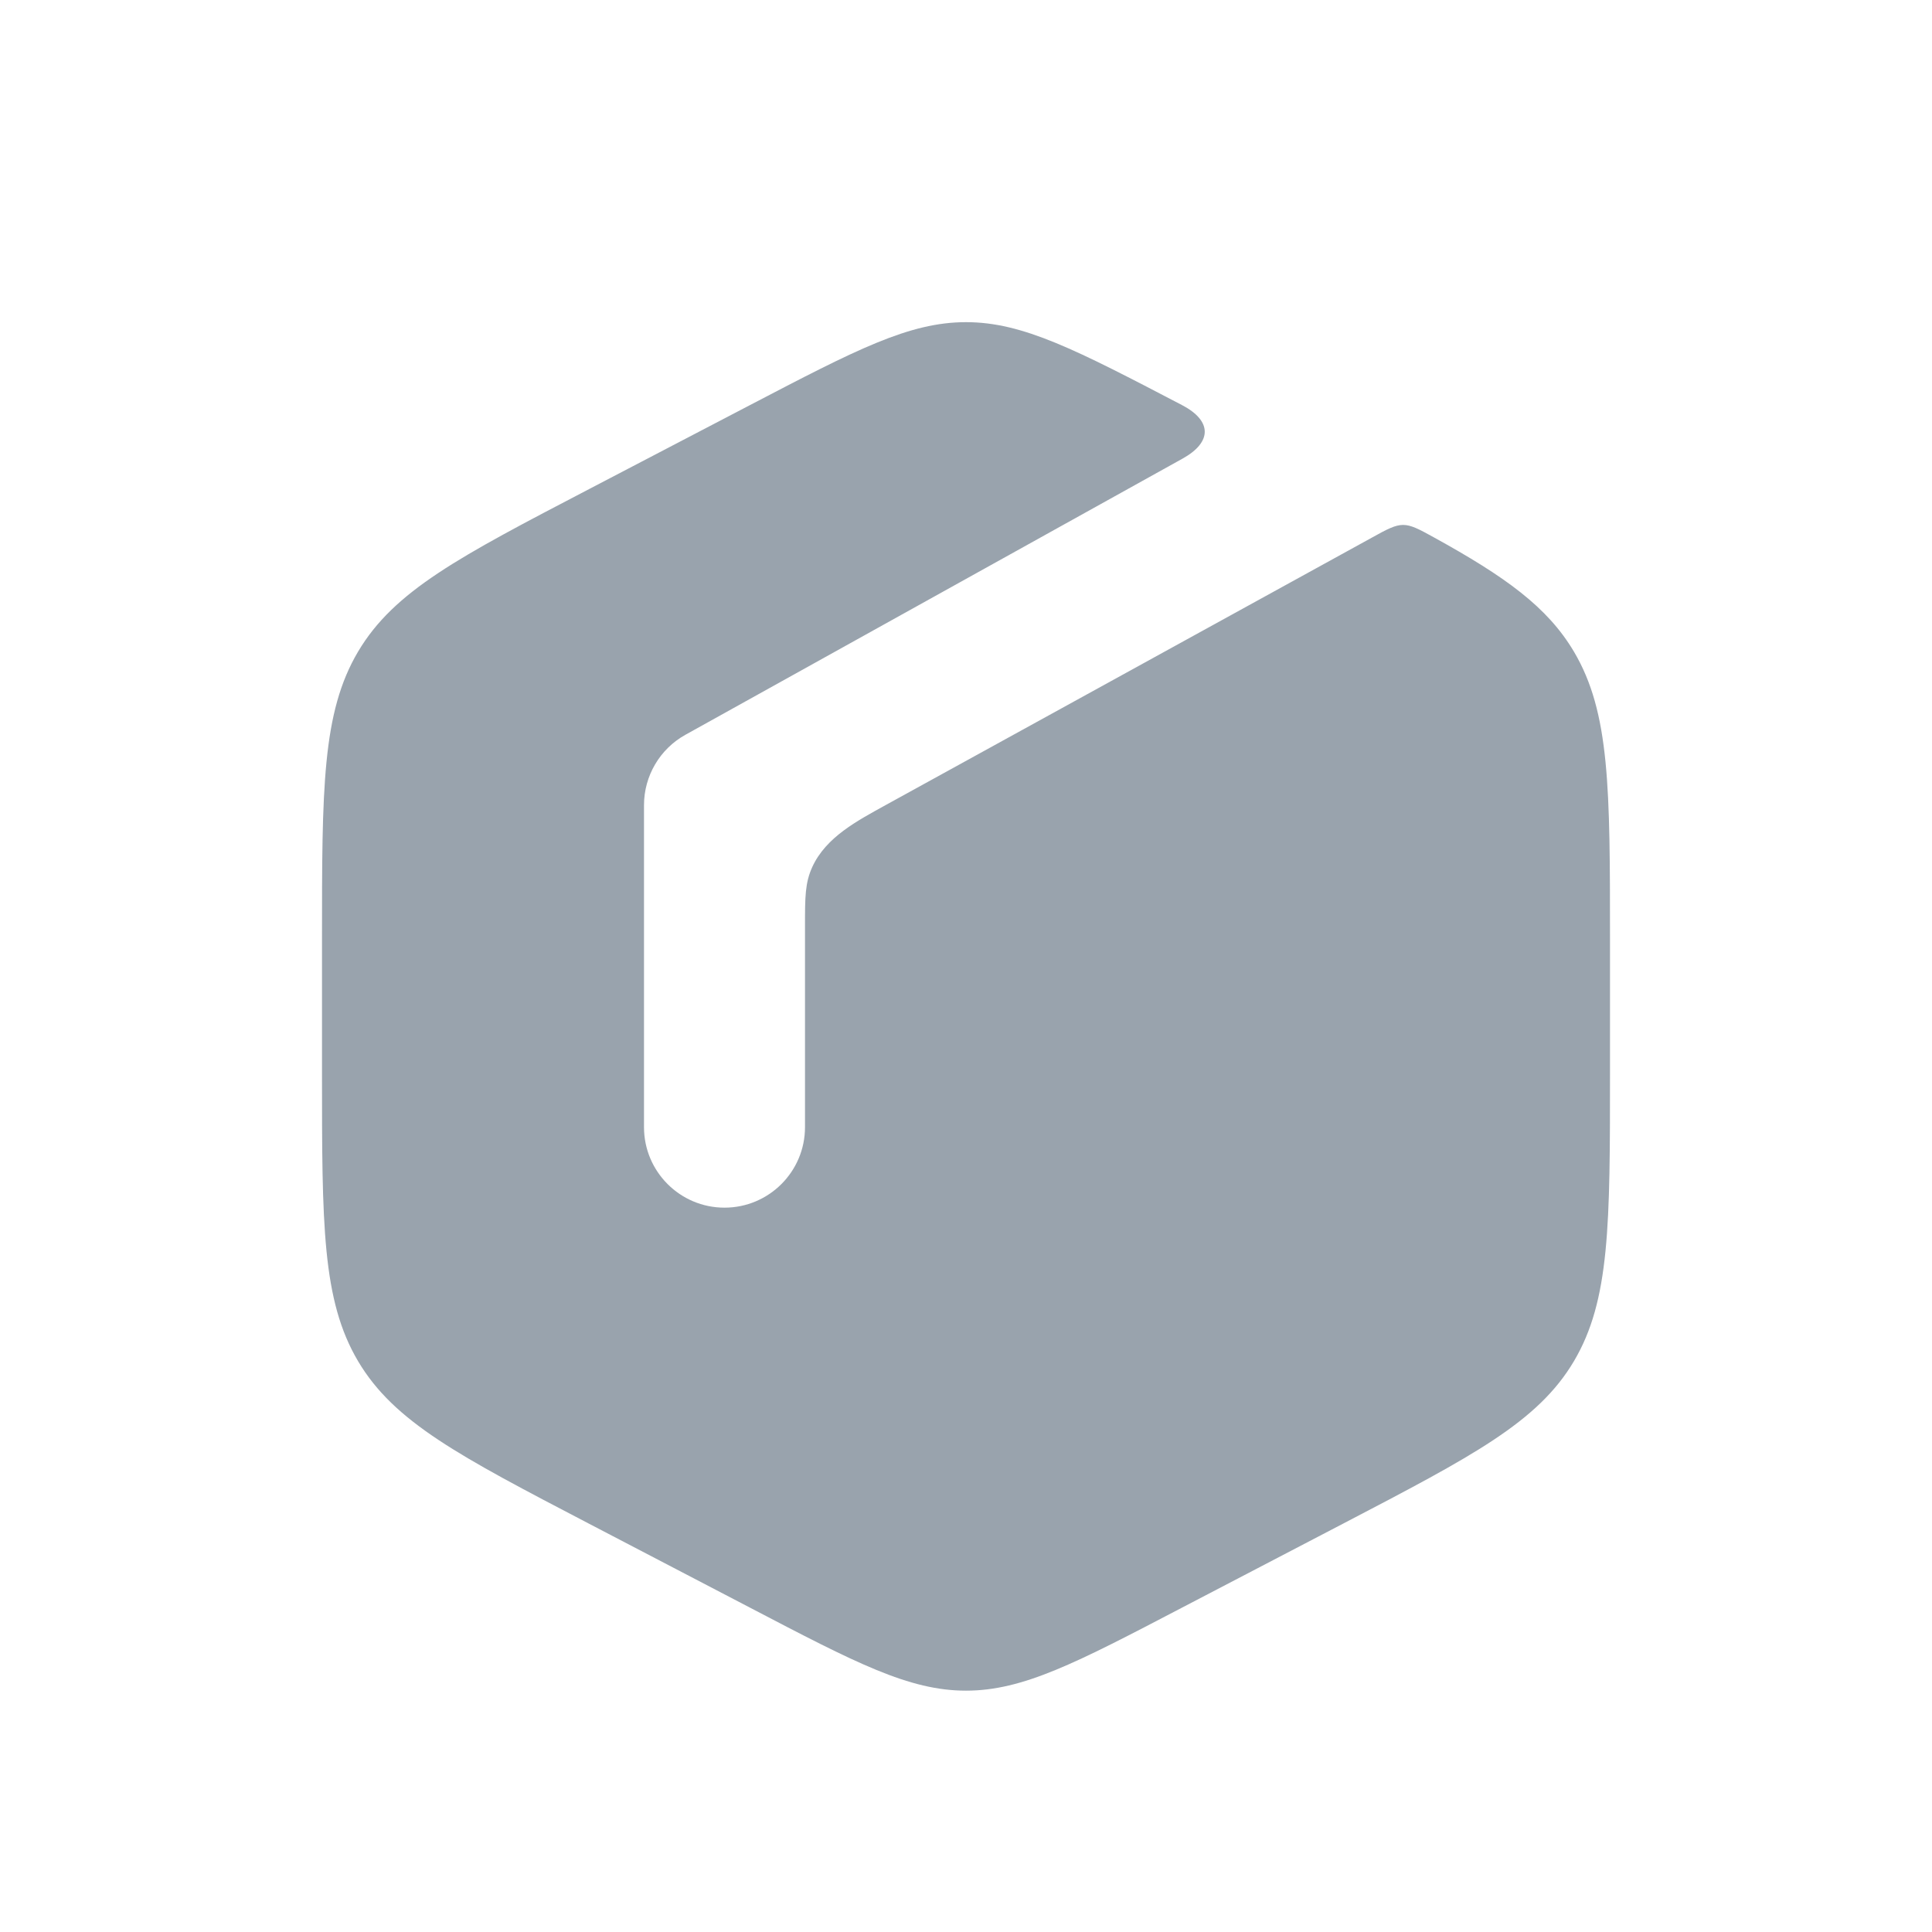 <svg width="24" height="24" viewBox="0 0 24 24" fill="none" xmlns="http://www.w3.org/2000/svg">
<path d="M14.692 5.696C15.06 5.491 15.057 5.227 14.683 5.032C13.367 4.345 12.708 4.002 12 4.002C11.292 4.002 10.633 4.345 9.317 5.032L7.317 6.076C5.703 6.918 4.896 7.339 4.448 8.095C4 8.852 4 9.793 4 11.676V13.328C4 15.211 4 16.152 4.448 16.909C4.896 17.665 5.703 18.086 7.317 18.928L9.317 19.971C10.633 20.659 11.292 21.002 12 21.002C12.708 21.002 13.367 20.659 14.683 19.971L16.683 18.928C18.297 18.086 19.104 17.665 19.552 16.909C20 16.152 20 15.211 20 13.328V11.676C20 9.793 20 8.852 19.552 8.095C19.223 7.54 18.701 7.165 17.808 6.673C17.441 6.47 17.419 6.469 17.045 6.677L11 10.002C10.656 10.193 10.261 10.396 10.09 10.771C10 10.969 10 11.146 10 11.502V14.002C10 14.554 9.552 15.002 9 15.002C8.448 15.002 8 14.554 8 14.002V10.002C8 9.639 8.197 9.304 8.514 9.128L14.692 5.696Z" fill="#001A34" fill-opacity="0.4"/>
</svg>
